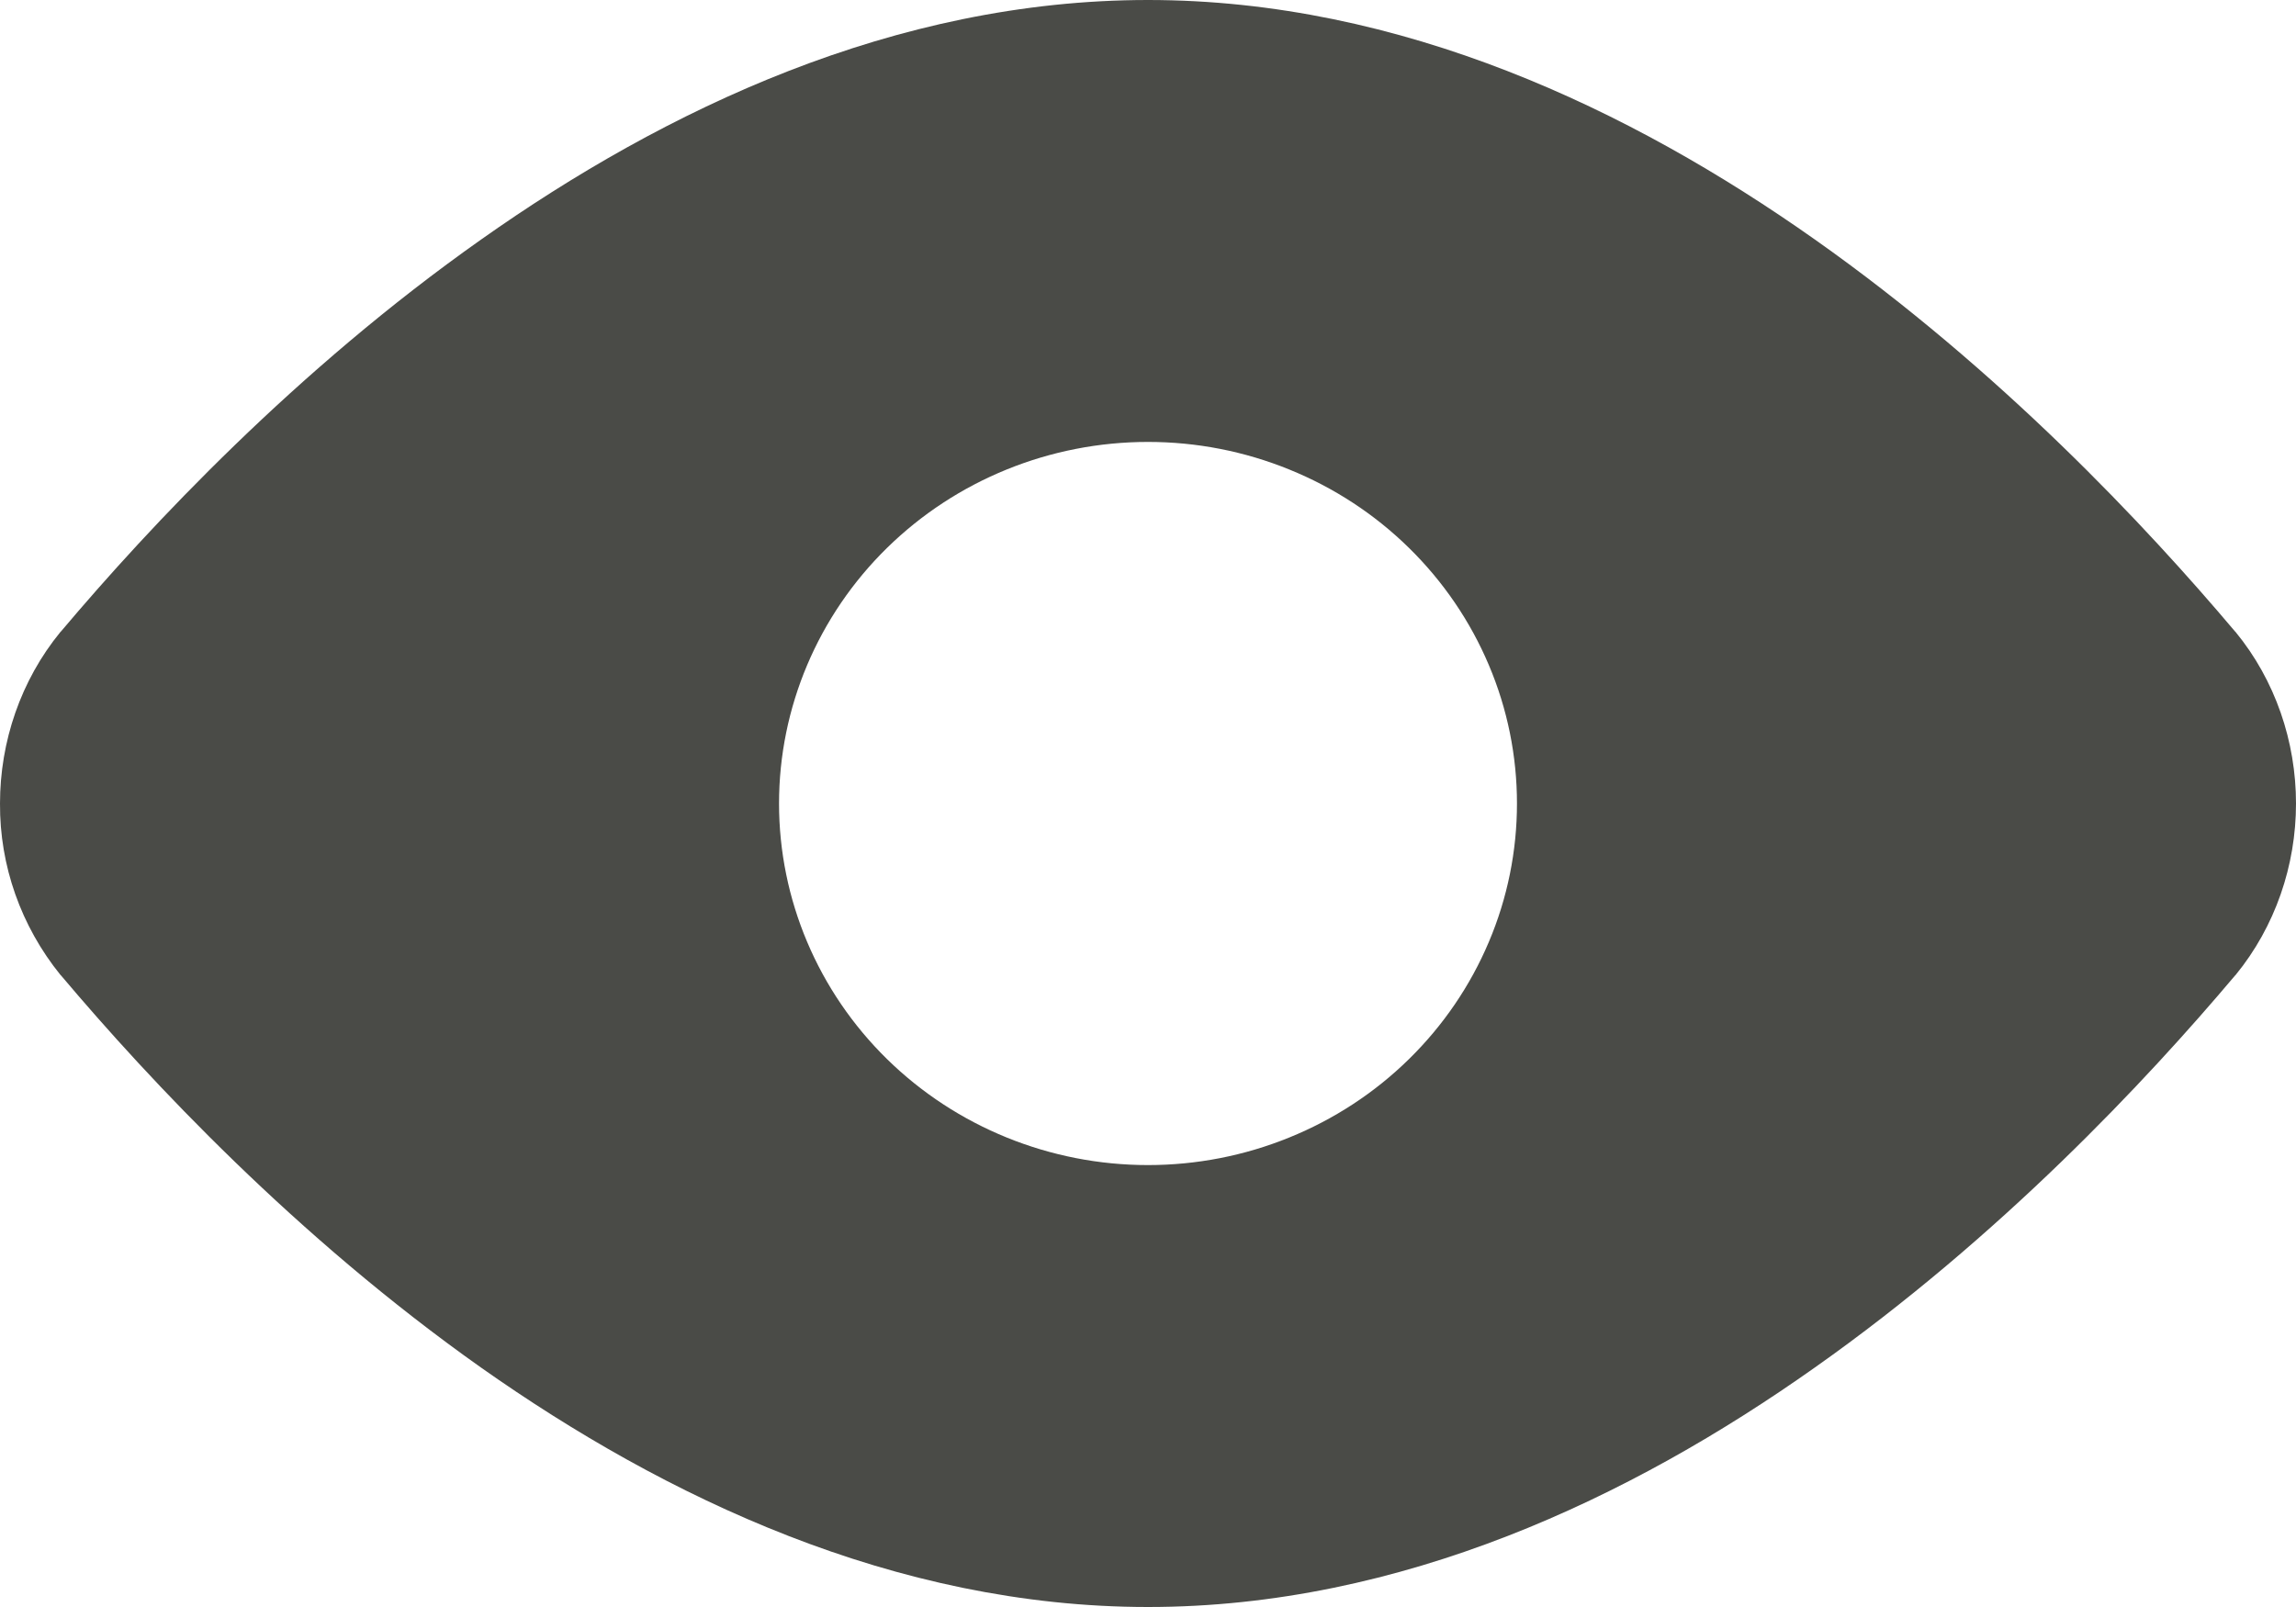 <svg width="30" height="21" viewBox="0 0 30 21" fill="none" xmlns="http://www.w3.org/2000/svg">
<path fill-rule="evenodd" clip-rule="evenodd" d="M6.285 3.131C8.691 1.43 11.691 0 15 0C18.309 0 21.309 1.432 23.715 3.131C26.132 4.836 28.044 6.878 29.201 8.249L29.211 8.259C29.728 8.889 30 9.689 30 10.5C30 11.311 29.728 12.109 29.211 12.741L29.201 12.751C28.044 14.123 26.132 16.164 23.715 17.869C21.309 19.572 18.309 21 15 21C11.691 21 8.691 19.568 6.285 17.871C3.868 16.162 1.956 14.12 0.799 12.749L0.789 12.739C0.274 12.102 -0.005 11.312 5.88867e-05 10.5C5.88867e-05 9.689 0.272 8.891 0.789 8.259L0.799 8.249C1.956 6.878 3.868 4.836 6.285 3.131ZM15 15.225C15.633 15.225 16.26 15.103 16.845 14.865C17.43 14.628 17.962 14.28 18.409 13.841C18.857 13.402 19.212 12.881 19.454 12.308C19.697 11.735 19.821 11.12 19.821 10.5C19.821 9.88 19.697 9.265 19.454 8.692C19.212 8.119 18.857 7.598 18.409 7.159C17.962 6.72 17.43 6.372 16.845 6.135C16.26 5.897 15.633 5.775 15 5.775C13.721 5.775 12.495 6.273 11.591 7.159C10.687 8.045 10.179 9.247 10.179 10.5C10.179 11.753 10.687 12.955 11.591 13.841C12.495 14.727 13.721 15.225 15 15.225Z" fill="#4A4B47"/>
</svg>
